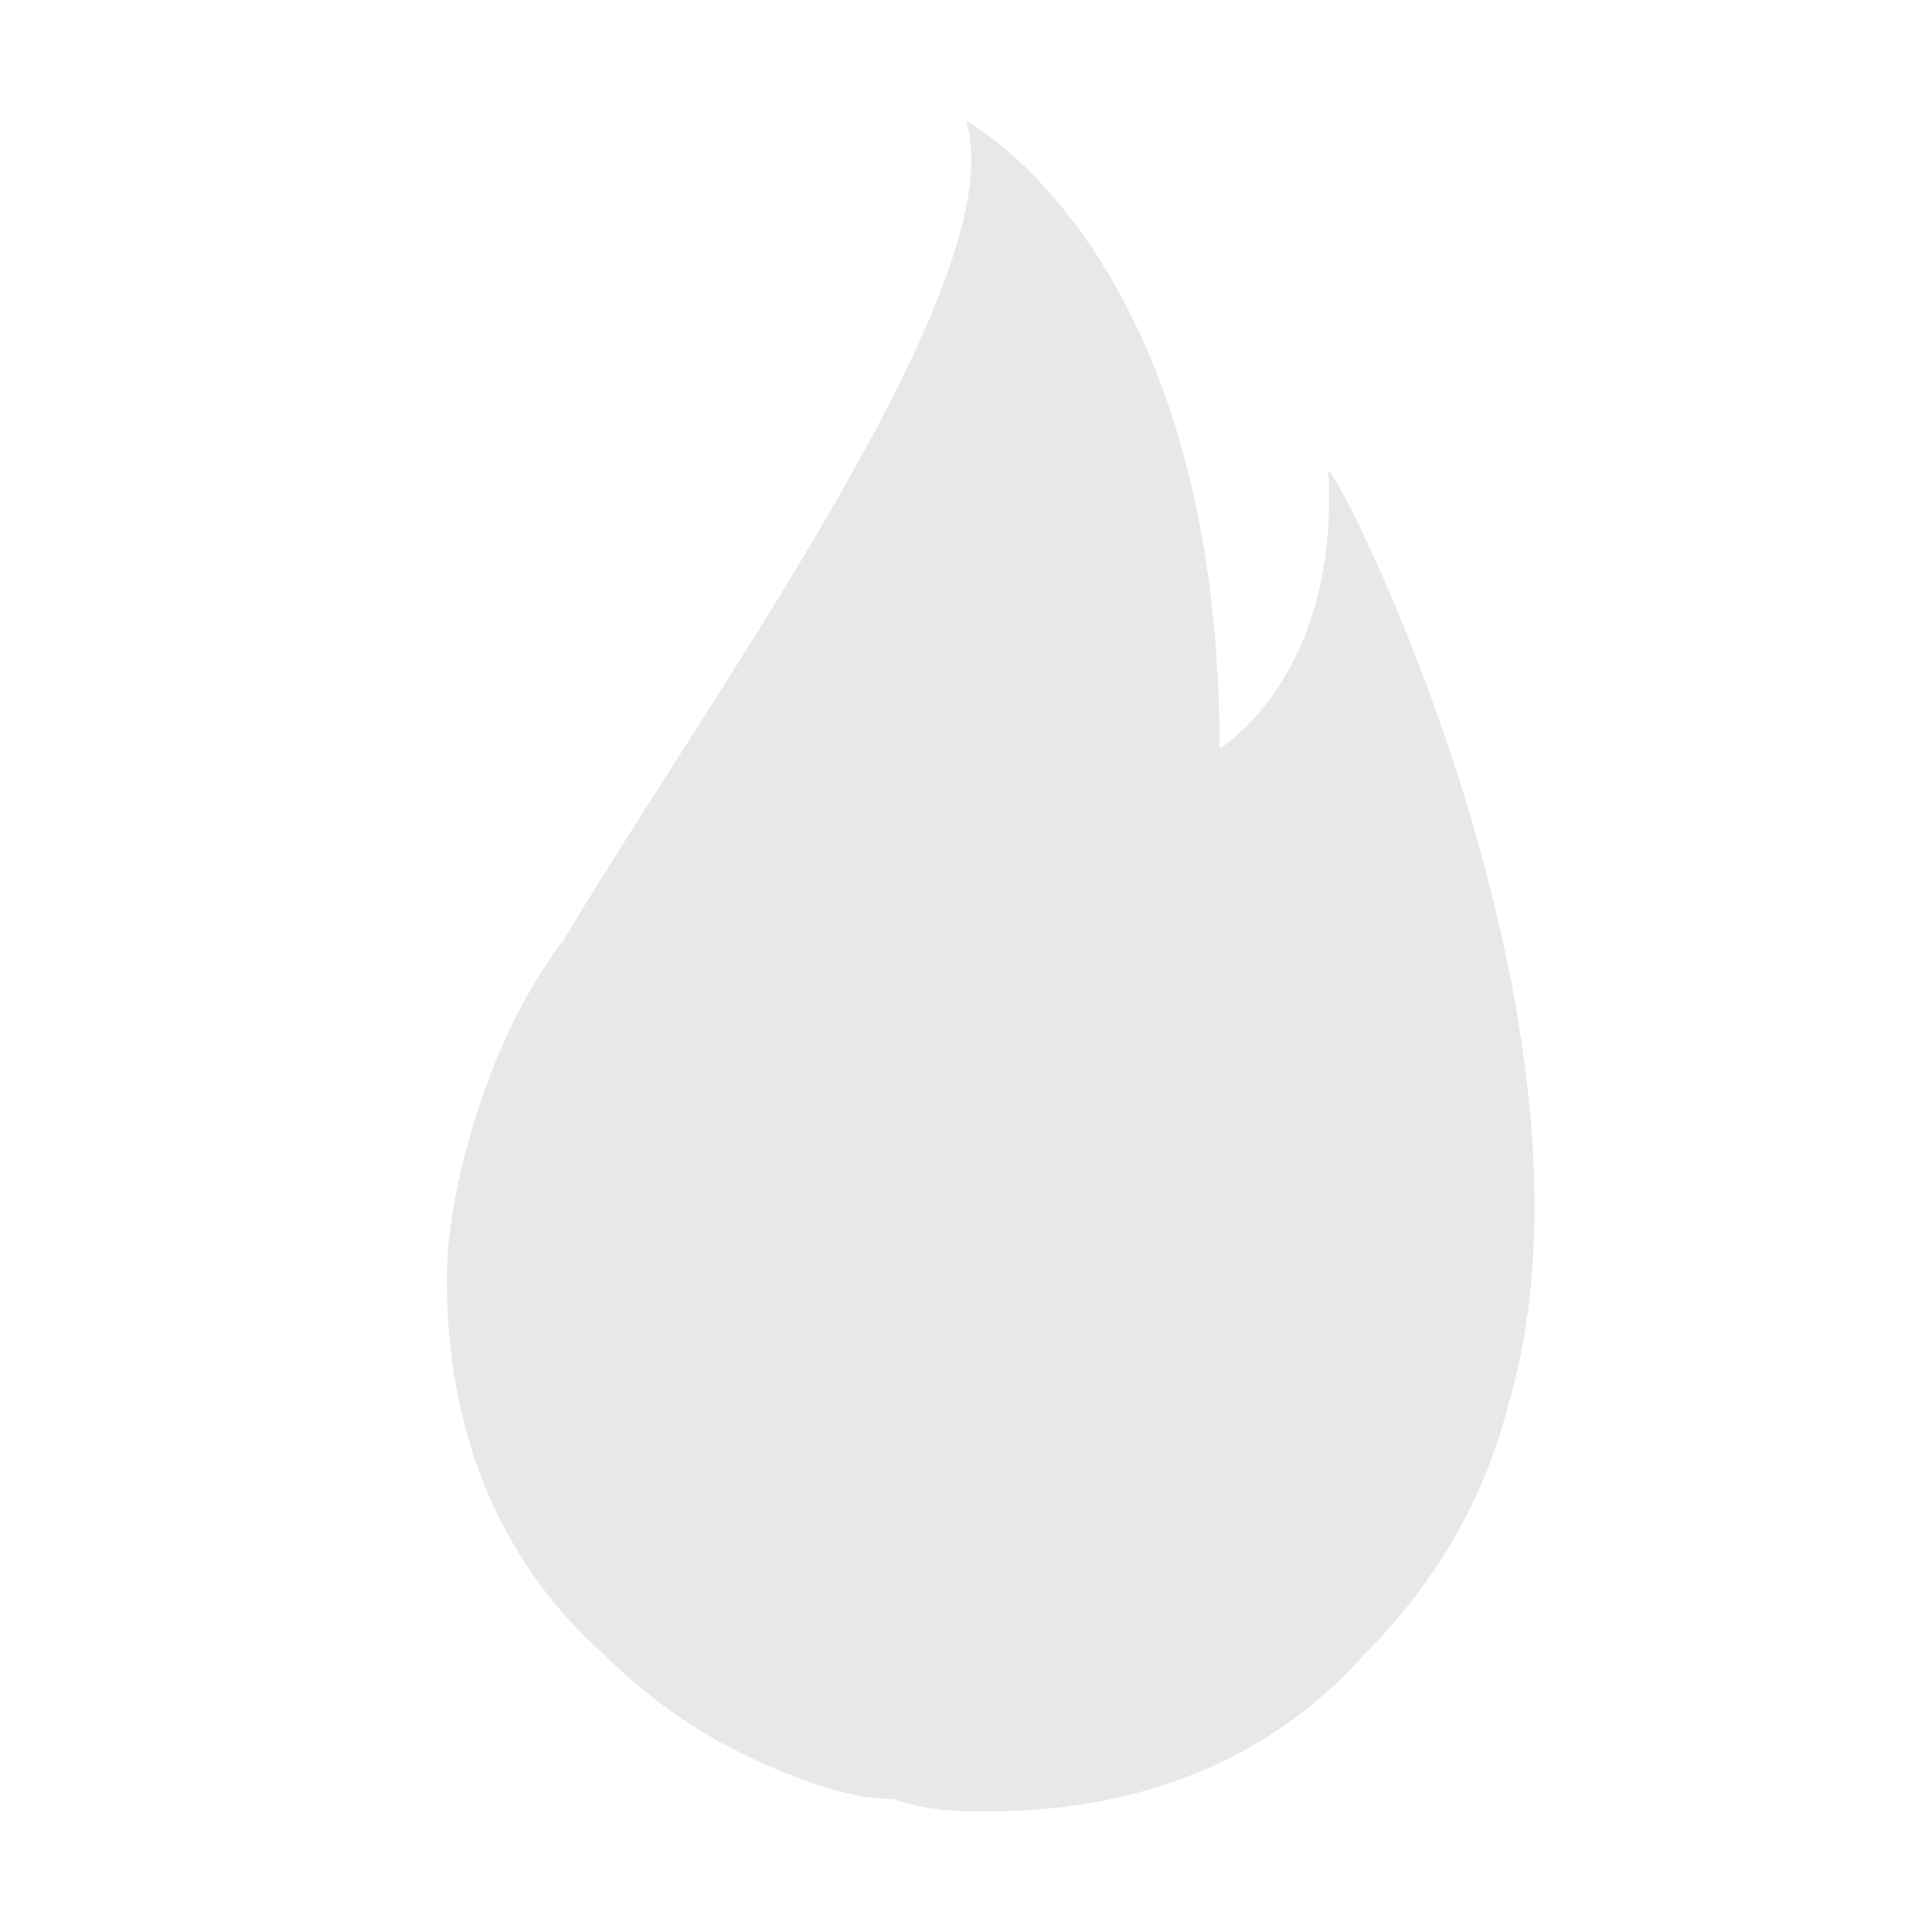 <svg version="1.1" id="Слой_1" xmlns="http://www.w3.org/2000/svg" x="0" y="0" viewBox="0 0 16 16" xml:space="preserve"><style>.st0{fill:#e8e8e8}</style><path class="st0" d="M8.3 7.5c-1.7 0-3.1 1.4-3.1 3.1 0 1.3.7 2.3 1.8 2.8.4.2.9.3 1.3.3 1.1 0 2.2-.6 2.7-1.5.3-.5.4-1 .4-1.6 0-1.7-1.4-3.1-3.1-3.1zm1.7 4.6c-.1.1-.1.2-.2.2-.4.4-.9.6-1.5.7h-.2c-.5 0-.9-.1-1.3-.4-.2-.2-.5-.4-.6-.6-.2-.4-.4-.8-.4-1.3s.1-.9.4-1.2c.4-.6 1-1 1.8-1.1h.6c.6 0 1.1.3 1.4.8.3.4.5.9.5 1.4v.4c-.1.4-.2.8-.5 1.1z"/><path class="st0" d="M11.3 7.4c-.9-.9-1.9-1.3-3.1-1.3-1.3.1-2.3.5-3.2 1.3-.4.4-.7.9-.9 1.4-.2.5-.4 1.2-.4 1.8 0 1.2.4 2.3 1.3 3.1.3.3.7.6 1.1.8.4.2.9.4 1.3.4.3.1.5.1.8.1 1.2 0 2.3-.4 3.1-1.3.6-.6 1-1.3 1.2-2.1.1-.3.1-.7.1-1 0-1.3-.4-2.3-1.3-3.2z"/><path class="st0" d="M10.3 8.5c-.6-.6-1.3-.9-2.1-.9s-1.5.3-2.1.9c-.3.2-.5.5-.7.9-.2.4-.2.8-.2 1.2 0 .8.3 1.5.9 2.1.2.2.5.4.7.5l.9.3h.5c.8 0 1.5-.3 2.1-.9.4-.4.7-.9.8-1.4 0-.2.1-.4.1-.7 0-.8-.3-1.5-.9-2zm-5.4 3.8c-.1 0-.1 0-.2-.1.1.1.2.1.2.1z"/><path class="st0" d="M12.5 11.6c-.3 1-.9 1.9-2 2.4h-.1c.5-.7.6-1.3.5-1.9-.1-.4-.2-.7-.4-1 0-.1-.1-.1-.1-.2v-.4c0-.5-.2-1-.5-1.4-.2-.4-.7-.7-1.3-.8H8c-.8 0-1.4.5-1.8 1.1-.2.3-.3.8-.3 1.2 0 .5.1.9.4 1.3.2.3.4.5.6.6v.2c0 .3 0 .5.1.7.1.5.3.9.3.9-.5-.1-.8-.9-.8-.9.1 1.2-.5.6.1.9-1-.2-1.4-.2-1.6-2-.2-.6-.2-1.3-.4-2.3 0 0-.6 1.8.1 2.3-.5-.2-1.3-1-.6-3.4C4.6 7.4 8.5 2.6 8 1c0 0 2.1 1.1 2.1 5.2 0 0 1-.6.9-2.3.1 0 2.4 4.6 1.5 7.7z"/><path d="M12 11.9s-.7 1.6-1.5 2.2c-.1.4.3-.4 0 0 1.1-1 1.2-1 1.5-2.2z" opacity=".1" fill="#e8e8e8"/></svg>